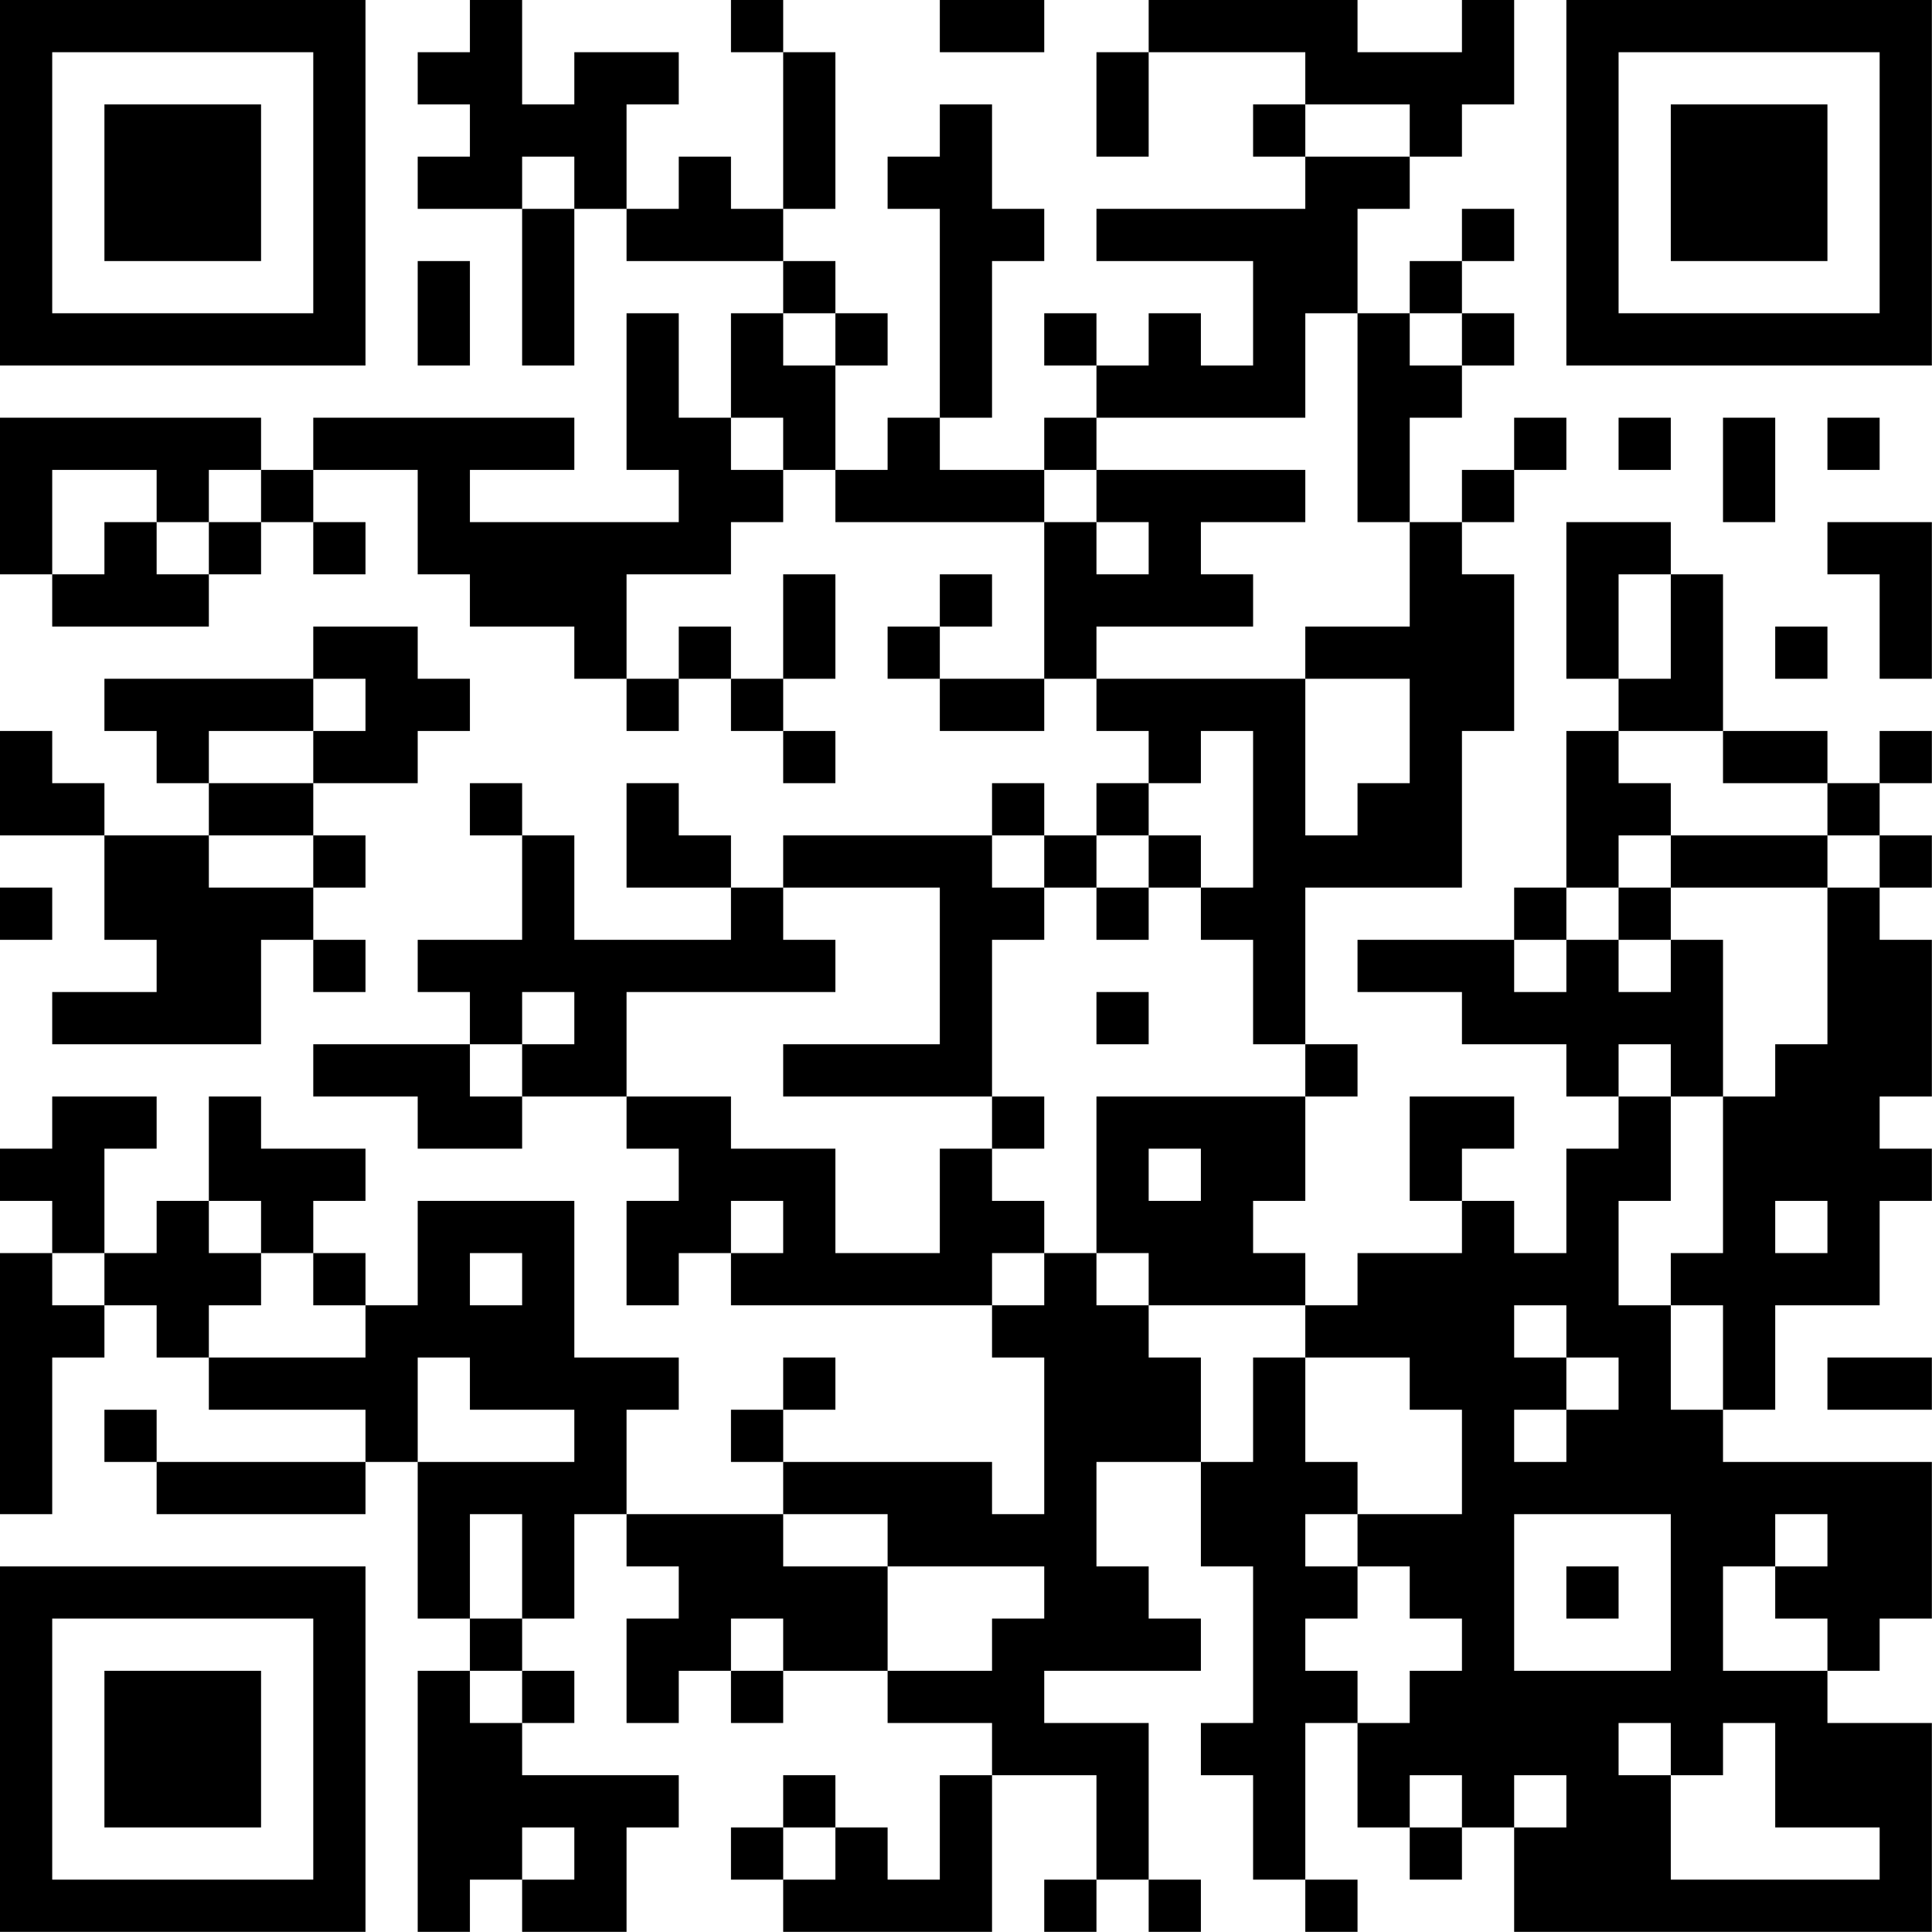 <?xml version="1.0" encoding="UTF-8"?>
<svg xmlns="http://www.w3.org/2000/svg" version="1.1" width="200" height="200" viewBox="0 0 200 200"><rect x="0" y="0" width="200" height="200" fill="#ffffff"/><g transform="scale(5.405)"><g transform="translate(0,0)"><path fill-rule="evenodd" d="M9 0L9 1L8 1L8 2L9 2L9 3L8 3L8 4L10 4L10 7L11 7L11 4L12 4L12 5L15 5L15 6L14 6L14 8L13 8L13 6L12 6L12 9L13 9L13 10L9 10L9 9L11 9L11 8L6 8L6 9L5 9L5 8L0 8L0 11L1 11L1 12L4 12L4 11L5 11L5 10L6 10L6 11L7 11L7 10L6 10L6 9L8 9L8 11L9 11L9 12L11 12L11 13L12 13L12 14L13 14L13 13L14 13L14 14L15 14L15 15L16 15L16 14L15 14L15 13L16 13L16 11L15 11L15 13L14 13L14 12L13 12L13 13L12 13L12 11L14 11L14 10L15 10L15 9L16 9L16 10L20 10L20 13L18 13L18 12L19 12L19 11L18 11L18 12L17 12L17 13L18 13L18 14L20 14L20 13L21 13L21 14L22 14L22 15L21 15L21 16L20 16L20 15L19 15L19 16L15 16L15 17L14 17L14 16L13 16L13 15L12 15L12 17L14 17L14 18L11 18L11 16L10 16L10 15L9 15L9 16L10 16L10 18L8 18L8 19L9 19L9 20L6 20L6 21L8 21L8 22L10 22L10 21L12 21L12 22L13 22L13 23L12 23L12 25L13 25L13 24L14 24L14 25L19 25L19 26L20 26L20 29L19 29L19 28L15 28L15 27L16 27L16 26L15 26L15 27L14 27L14 28L15 28L15 29L12 29L12 27L13 27L13 26L11 26L11 23L8 23L8 25L7 25L7 24L6 24L6 23L7 23L7 22L5 22L5 21L4 21L4 23L3 23L3 24L2 24L2 22L3 22L3 21L1 21L1 22L0 22L0 23L1 23L1 24L0 24L0 29L1 29L1 26L2 26L2 25L3 25L3 26L4 26L4 27L7 27L7 28L3 28L3 27L2 27L2 28L3 28L3 29L7 29L7 28L8 28L8 31L9 31L9 32L8 32L8 37L9 37L9 36L10 36L10 37L12 37L12 35L13 35L13 34L10 34L10 33L11 33L11 32L10 32L10 31L11 31L11 29L12 29L12 30L13 30L13 31L12 31L12 33L13 33L13 32L14 32L14 33L15 33L15 32L17 32L17 33L19 33L19 34L18 34L18 36L17 36L17 35L16 35L16 34L15 34L15 35L14 35L14 36L15 36L15 37L19 37L19 34L21 34L21 36L20 36L20 37L21 37L21 36L22 36L22 37L23 37L23 36L22 36L22 33L20 33L20 32L23 32L23 31L22 31L22 30L21 30L21 28L23 28L23 30L24 30L24 33L23 33L23 34L24 34L24 36L25 36L25 37L26 37L26 36L25 36L25 33L26 33L26 35L27 35L27 36L28 36L28 35L29 35L29 37L37 37L37 33L35 33L35 32L36 32L36 31L37 31L37 28L33 28L33 27L34 27L34 25L36 25L36 23L37 23L37 22L36 22L36 21L37 21L37 18L36 18L36 17L37 17L37 16L36 16L36 15L37 15L37 14L36 14L36 15L35 15L35 14L33 14L33 11L32 11L32 10L30 10L30 13L31 13L31 14L30 14L30 17L29 17L29 18L26 18L26 19L28 19L28 20L30 20L30 21L31 21L31 22L30 22L30 24L29 24L29 23L28 23L28 22L29 22L29 21L27 21L27 23L28 23L28 24L26 24L26 25L25 25L25 24L24 24L24 23L25 23L25 21L26 21L26 20L25 20L25 17L28 17L28 14L29 14L29 11L28 11L28 10L29 10L29 9L30 9L30 8L29 8L29 9L28 9L28 10L27 10L27 8L28 8L28 7L29 7L29 6L28 6L28 5L29 5L29 4L28 4L28 5L27 5L27 6L26 6L26 4L27 4L27 3L28 3L28 2L29 2L29 0L28 0L28 1L26 1L26 0L22 0L22 1L21 1L21 3L22 3L22 1L25 1L25 2L24 2L24 3L25 3L25 4L21 4L21 5L24 5L24 7L23 7L23 6L22 6L22 7L21 7L21 6L20 6L20 7L21 7L21 8L20 8L20 9L18 9L18 8L19 8L19 5L20 5L20 4L19 4L19 2L18 2L18 3L17 3L17 4L18 4L18 8L17 8L17 9L16 9L16 7L17 7L17 6L16 6L16 5L15 5L15 4L16 4L16 1L15 1L15 0L14 0L14 1L15 1L15 4L14 4L14 3L13 3L13 4L12 4L12 2L13 2L13 1L11 1L11 2L10 2L10 0ZM18 0L18 1L20 1L20 0ZM25 2L25 3L27 3L27 2ZM10 3L10 4L11 4L11 3ZM8 5L8 7L9 7L9 5ZM15 6L15 7L16 7L16 6ZM25 6L25 8L21 8L21 9L20 9L20 10L21 10L21 11L22 11L22 10L21 10L21 9L25 9L25 10L23 10L23 11L24 11L24 12L21 12L21 13L25 13L25 16L26 16L26 15L27 15L27 13L25 13L25 12L27 12L27 10L26 10L26 6ZM27 6L27 7L28 7L28 6ZM14 8L14 9L15 9L15 8ZM31 8L31 9L32 9L32 8ZM33 8L33 10L34 10L34 8ZM35 8L35 9L36 9L36 8ZM1 9L1 11L2 11L2 10L3 10L3 11L4 11L4 10L5 10L5 9L4 9L4 10L3 10L3 9ZM35 10L35 11L36 11L36 13L37 13L37 10ZM31 11L31 13L32 13L32 11ZM6 12L6 13L2 13L2 14L3 14L3 15L4 15L4 16L2 16L2 15L1 15L1 14L0 14L0 16L2 16L2 18L3 18L3 19L1 19L1 20L5 20L5 18L6 18L6 19L7 19L7 18L6 18L6 17L7 17L7 16L6 16L6 15L8 15L8 14L9 14L9 13L8 13L8 12ZM34 12L34 13L35 13L35 12ZM6 13L6 14L4 14L4 15L6 15L6 14L7 14L7 13ZM23 14L23 15L22 15L22 16L21 16L21 17L20 17L20 16L19 16L19 17L20 17L20 18L19 18L19 21L15 21L15 20L18 20L18 17L15 17L15 18L16 18L16 19L12 19L12 21L14 21L14 22L16 22L16 24L18 24L18 22L19 22L19 23L20 23L20 24L19 24L19 25L20 25L20 24L21 24L21 25L22 25L22 26L23 26L23 28L24 28L24 26L25 26L25 28L26 28L26 29L25 29L25 30L26 30L26 31L25 31L25 32L26 32L26 33L27 33L27 32L28 32L28 31L27 31L27 30L26 30L26 29L28 29L28 27L27 27L27 26L25 26L25 25L22 25L22 24L21 24L21 21L25 21L25 20L24 20L24 18L23 18L23 17L24 17L24 14ZM31 14L31 15L32 15L32 16L31 16L31 17L30 17L30 18L29 18L29 19L30 19L30 18L31 18L31 19L32 19L32 18L33 18L33 21L32 21L32 20L31 20L31 21L32 21L32 23L31 23L31 25L32 25L32 27L33 27L33 25L32 25L32 24L33 24L33 21L34 21L34 20L35 20L35 17L36 17L36 16L35 16L35 15L33 15L33 14ZM4 16L4 17L6 17L6 16ZM22 16L22 17L21 17L21 18L22 18L22 17L23 17L23 16ZM32 16L32 17L31 17L31 18L32 18L32 17L35 17L35 16ZM0 17L0 18L1 18L1 17ZM10 19L10 20L9 20L9 21L10 21L10 20L11 20L11 19ZM21 19L21 20L22 20L22 19ZM19 21L19 22L20 22L20 21ZM22 22L22 23L23 23L23 22ZM4 23L4 24L5 24L5 25L4 25L4 26L7 26L7 25L6 25L6 24L5 24L5 23ZM14 23L14 24L15 24L15 23ZM34 23L34 24L35 24L35 23ZM1 24L1 25L2 25L2 24ZM9 24L9 25L10 25L10 24ZM29 25L29 26L30 26L30 27L29 27L29 28L30 28L30 27L31 27L31 26L30 26L30 25ZM8 26L8 28L11 28L11 27L9 27L9 26ZM35 26L35 27L37 27L37 26ZM9 29L9 31L10 31L10 29ZM15 29L15 30L17 30L17 32L19 32L19 31L20 31L20 30L17 30L17 29ZM29 29L29 32L32 32L32 29ZM34 29L34 30L33 30L33 32L35 32L35 31L34 31L34 30L35 30L35 29ZM30 30L30 31L31 31L31 30ZM14 31L14 32L15 32L15 31ZM9 32L9 33L10 33L10 32ZM31 33L31 34L32 34L32 36L36 36L36 35L34 35L34 33L33 33L33 34L32 34L32 33ZM27 34L27 35L28 35L28 34ZM29 34L29 35L30 35L30 34ZM10 35L10 36L11 36L11 35ZM15 35L15 36L16 36L16 35ZM0 0L0 7L7 7L7 0ZM1 1L1 6L6 6L6 1ZM2 2L2 5L5 5L5 2ZM30 0L30 7L37 7L37 0ZM31 1L31 6L36 6L36 1ZM32 2L32 5L35 5L35 2ZM0 30L0 37L7 37L7 30ZM1 31L1 36L6 36L6 31ZM2 32L2 35L5 35L5 32Z" fill="#000000"/></g></g></svg>
